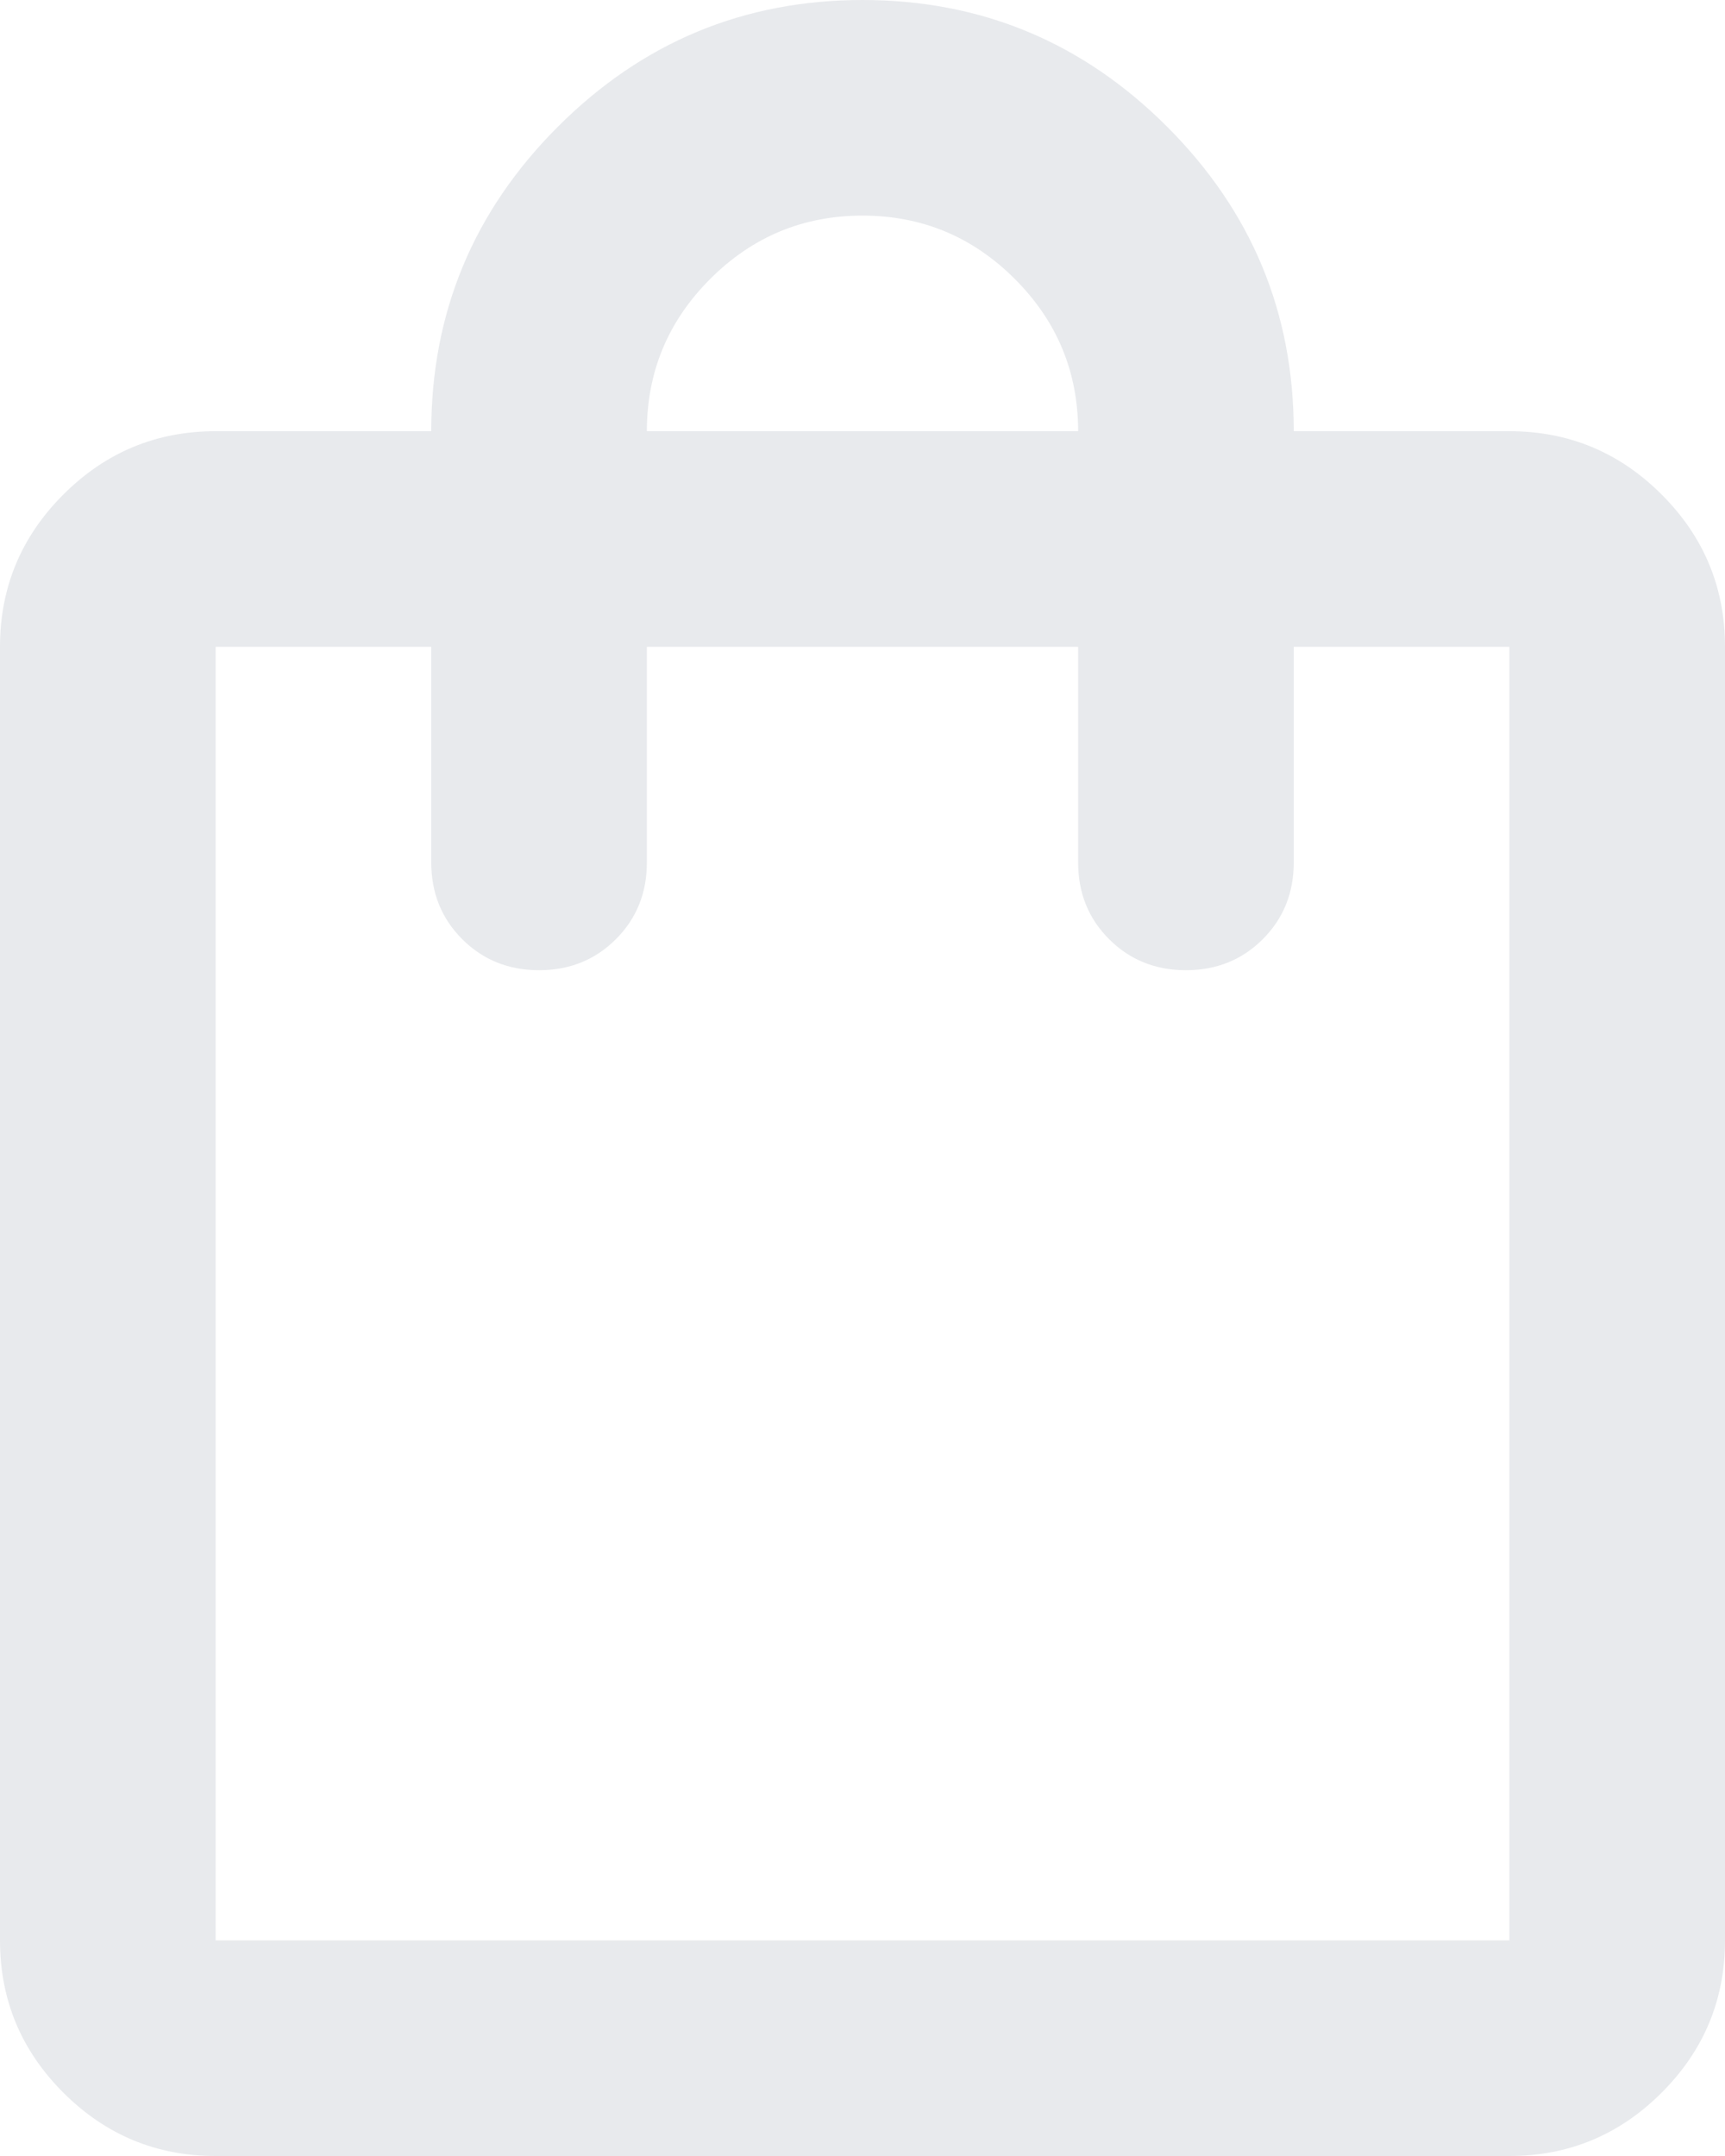 <svg width="32" height="40" viewBox="0 0 32 40" fill="none" xmlns="http://www.w3.org/2000/svg">
<path d="M4 40C2.9 40 1.958 39.608 1.175 38.825C0.392 38.042 0 37.1 0 36V12C0 10.9 0.392 9.958 1.175 9.175C1.958 8.392 2.9 8 4 8H8C8 5.8 8.783 3.917 10.35 2.35C11.917 0.783 13.8 0 16 0C18.2 0 20.083 0.783 21.65 2.35C23.217 3.917 24 5.8 24 8H28C29.1 8 30.042 8.392 30.825 9.175C31.608 9.958 32 10.9 32 12V36C32 37.1 31.608 38.042 30.825 38.825C30.042 39.608 29.1 40 28 40H4ZM4 36H28V12H24V16C24 16.567 23.808 17.042 23.425 17.425C23.042 17.808 22.567 18 22 18C21.433 18 20.958 17.808 20.575 17.425C20.192 17.042 20 16.567 20 16V12H12V16C12 16.567 11.808 17.042 11.425 17.425C11.042 17.808 10.567 18 10 18C9.433 18 8.958 17.808 8.575 17.425C8.192 17.042 8 16.567 8 16V12H4V36ZM12 8H20C20 6.9 19.608 5.958 18.825 5.175C18.042 4.392 17.1 4 16 4C14.9 4 13.958 4.392 13.175 5.175C12.392 5.958 12 6.9 12 8Z" fill="#E8EAED"/>
</svg>
